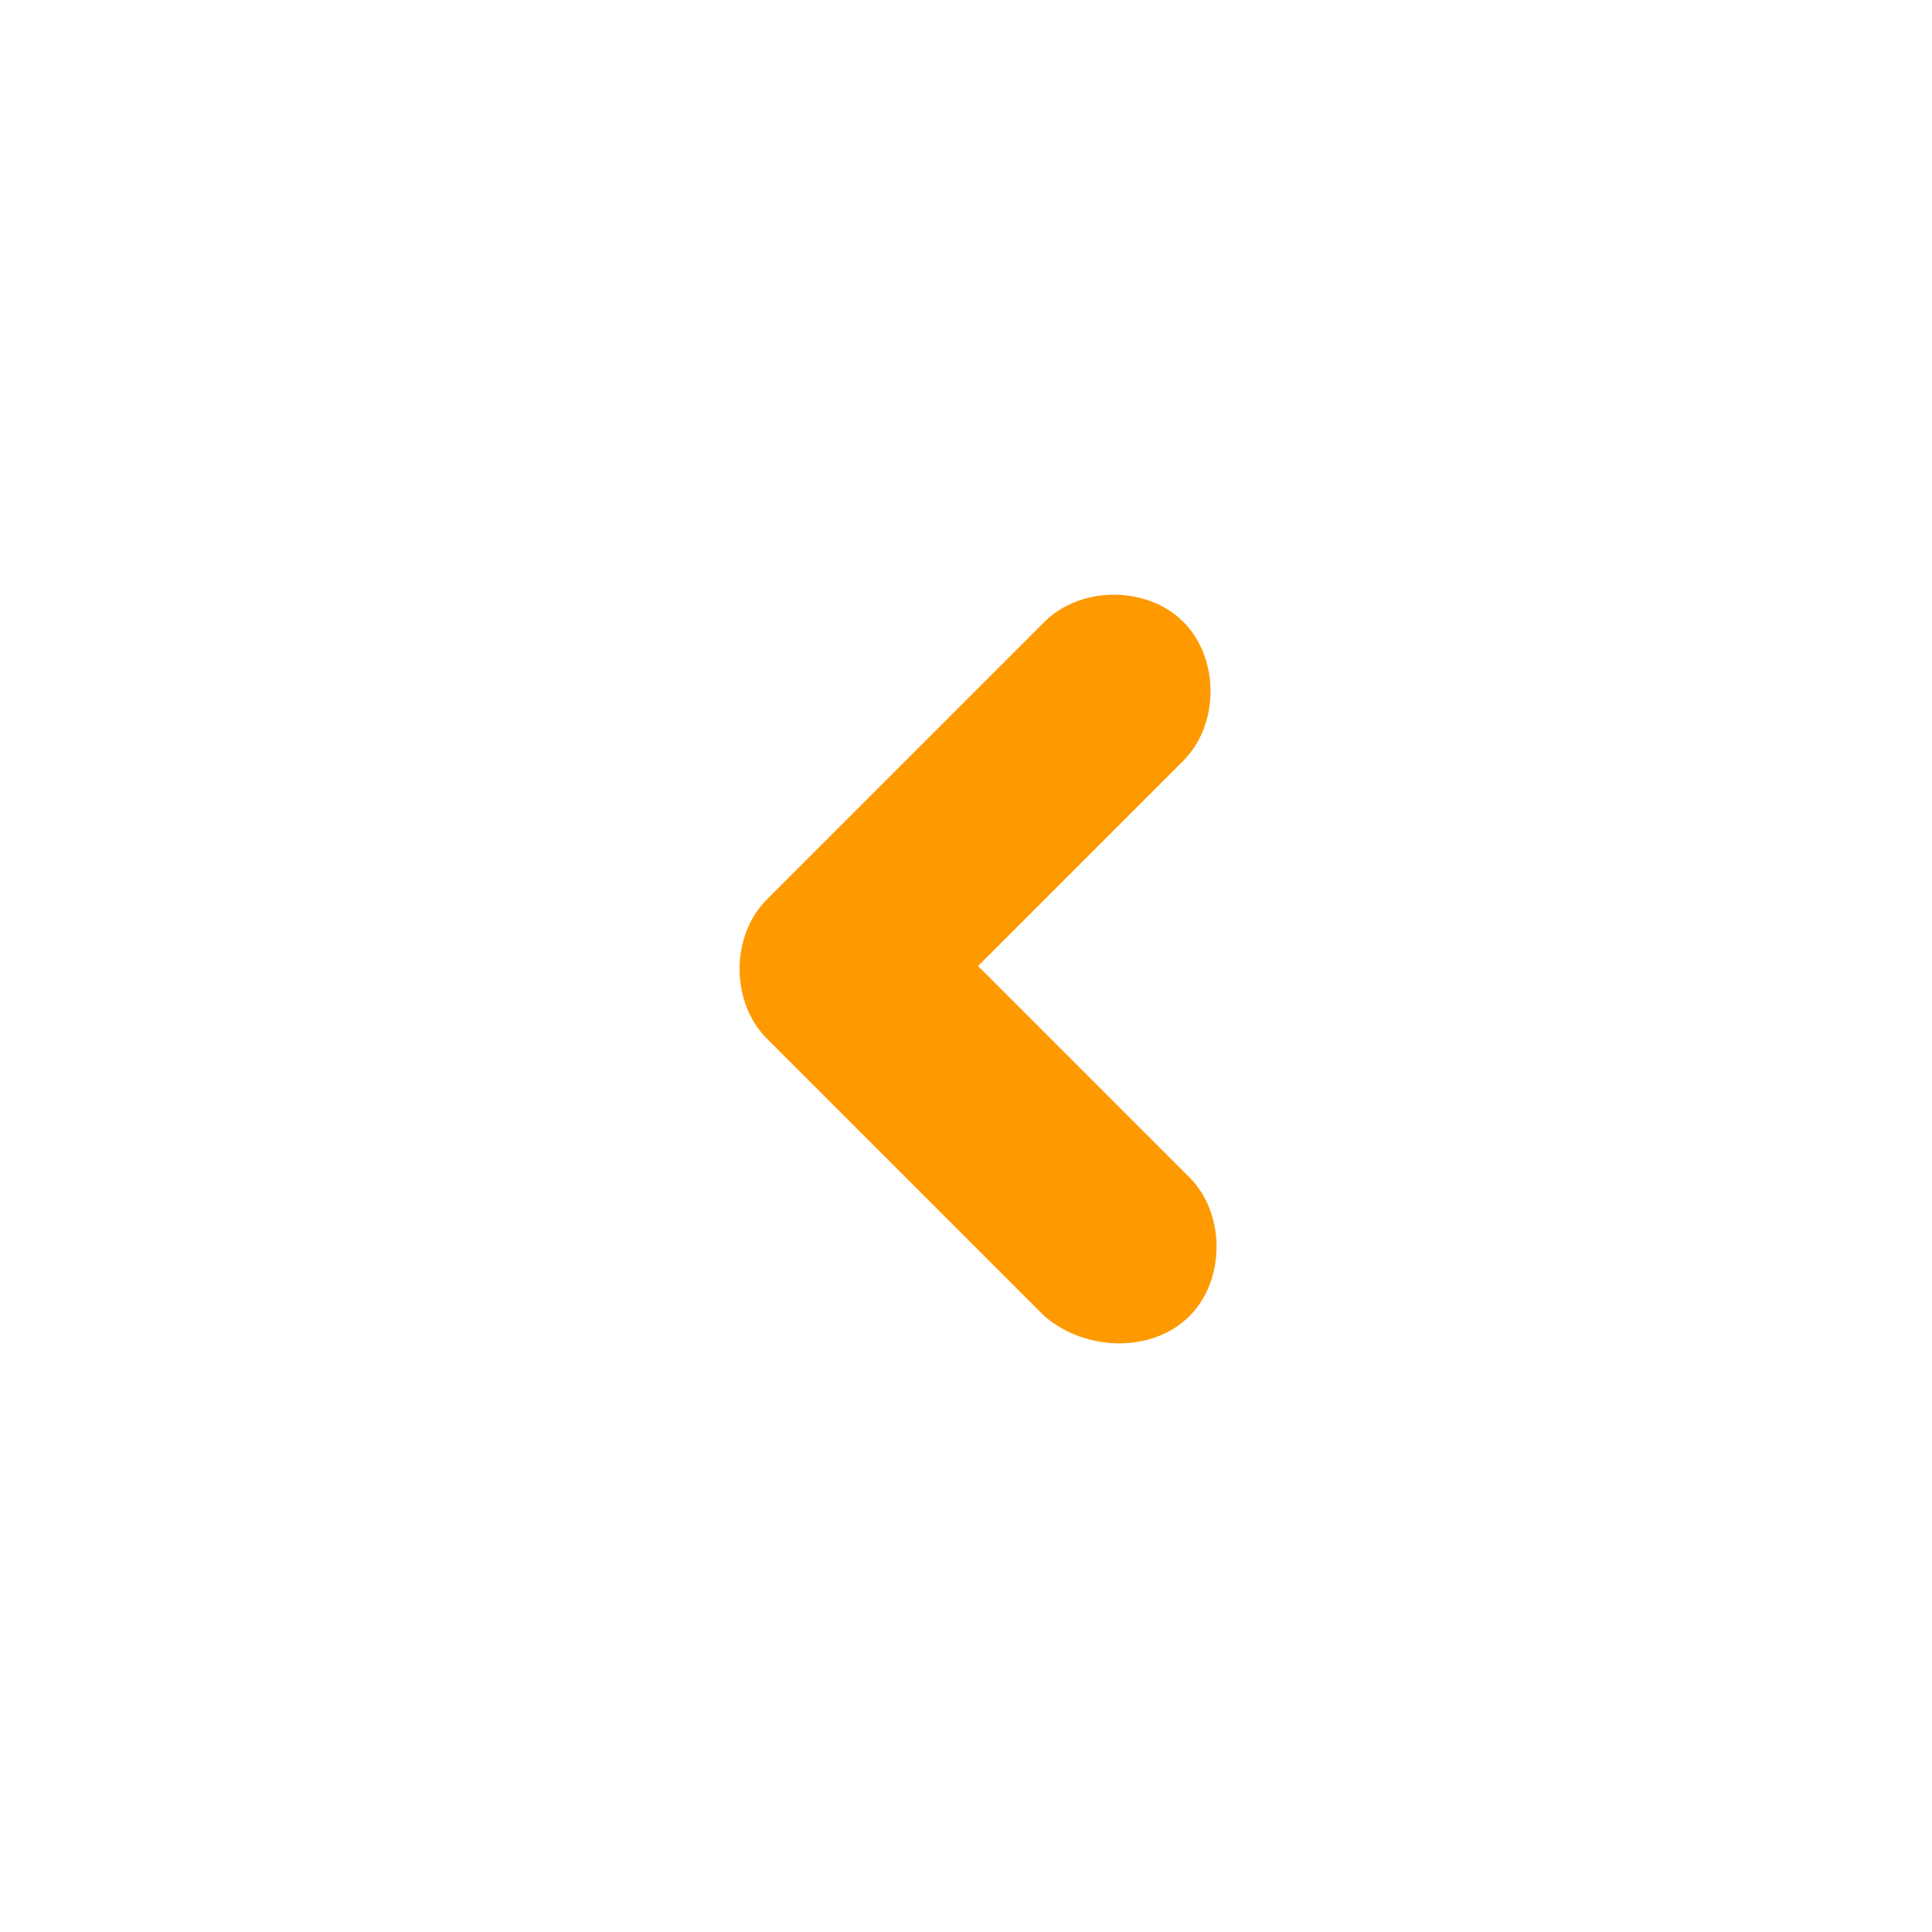 <?xml version="1.0" encoding="utf-8"?>
<!-- Generator: Adobe Illustrator 23.1.0, SVG Export Plug-In . SVG Version: 6.00 Build 0)  -->
<svg version="1.1" id="圖層_1" xmlns="http://www.w3.org/2000/svg" xmlns:xlink="http://www.w3.org/1999/xlink" x="0px" y="0px"
	 viewBox="0 0 32 32" style="enable-background:new 0 0 32 32;" xml:space="preserve">
<style type="text/css">
	.st0{fill:#FF9900;}
</style>
<title>ico_arrow_naked-blue_rev</title>
<path class="st0" d="M17.3,21.8l-4.6-4.6c-0.6-0.6-0.6-1.7,0-2.3l0,0l4.6-4.6c0.6-0.6,1.7-0.6,2.3,0c0.6,0.6,0.6,1.7,0,2.3l0,0
	L16.2,16l3.5,3.5c0.6,0.6,0.6,1.7,0,2.3S18,22.4,17.3,21.8L17.3,21.8z"/>
</svg>
